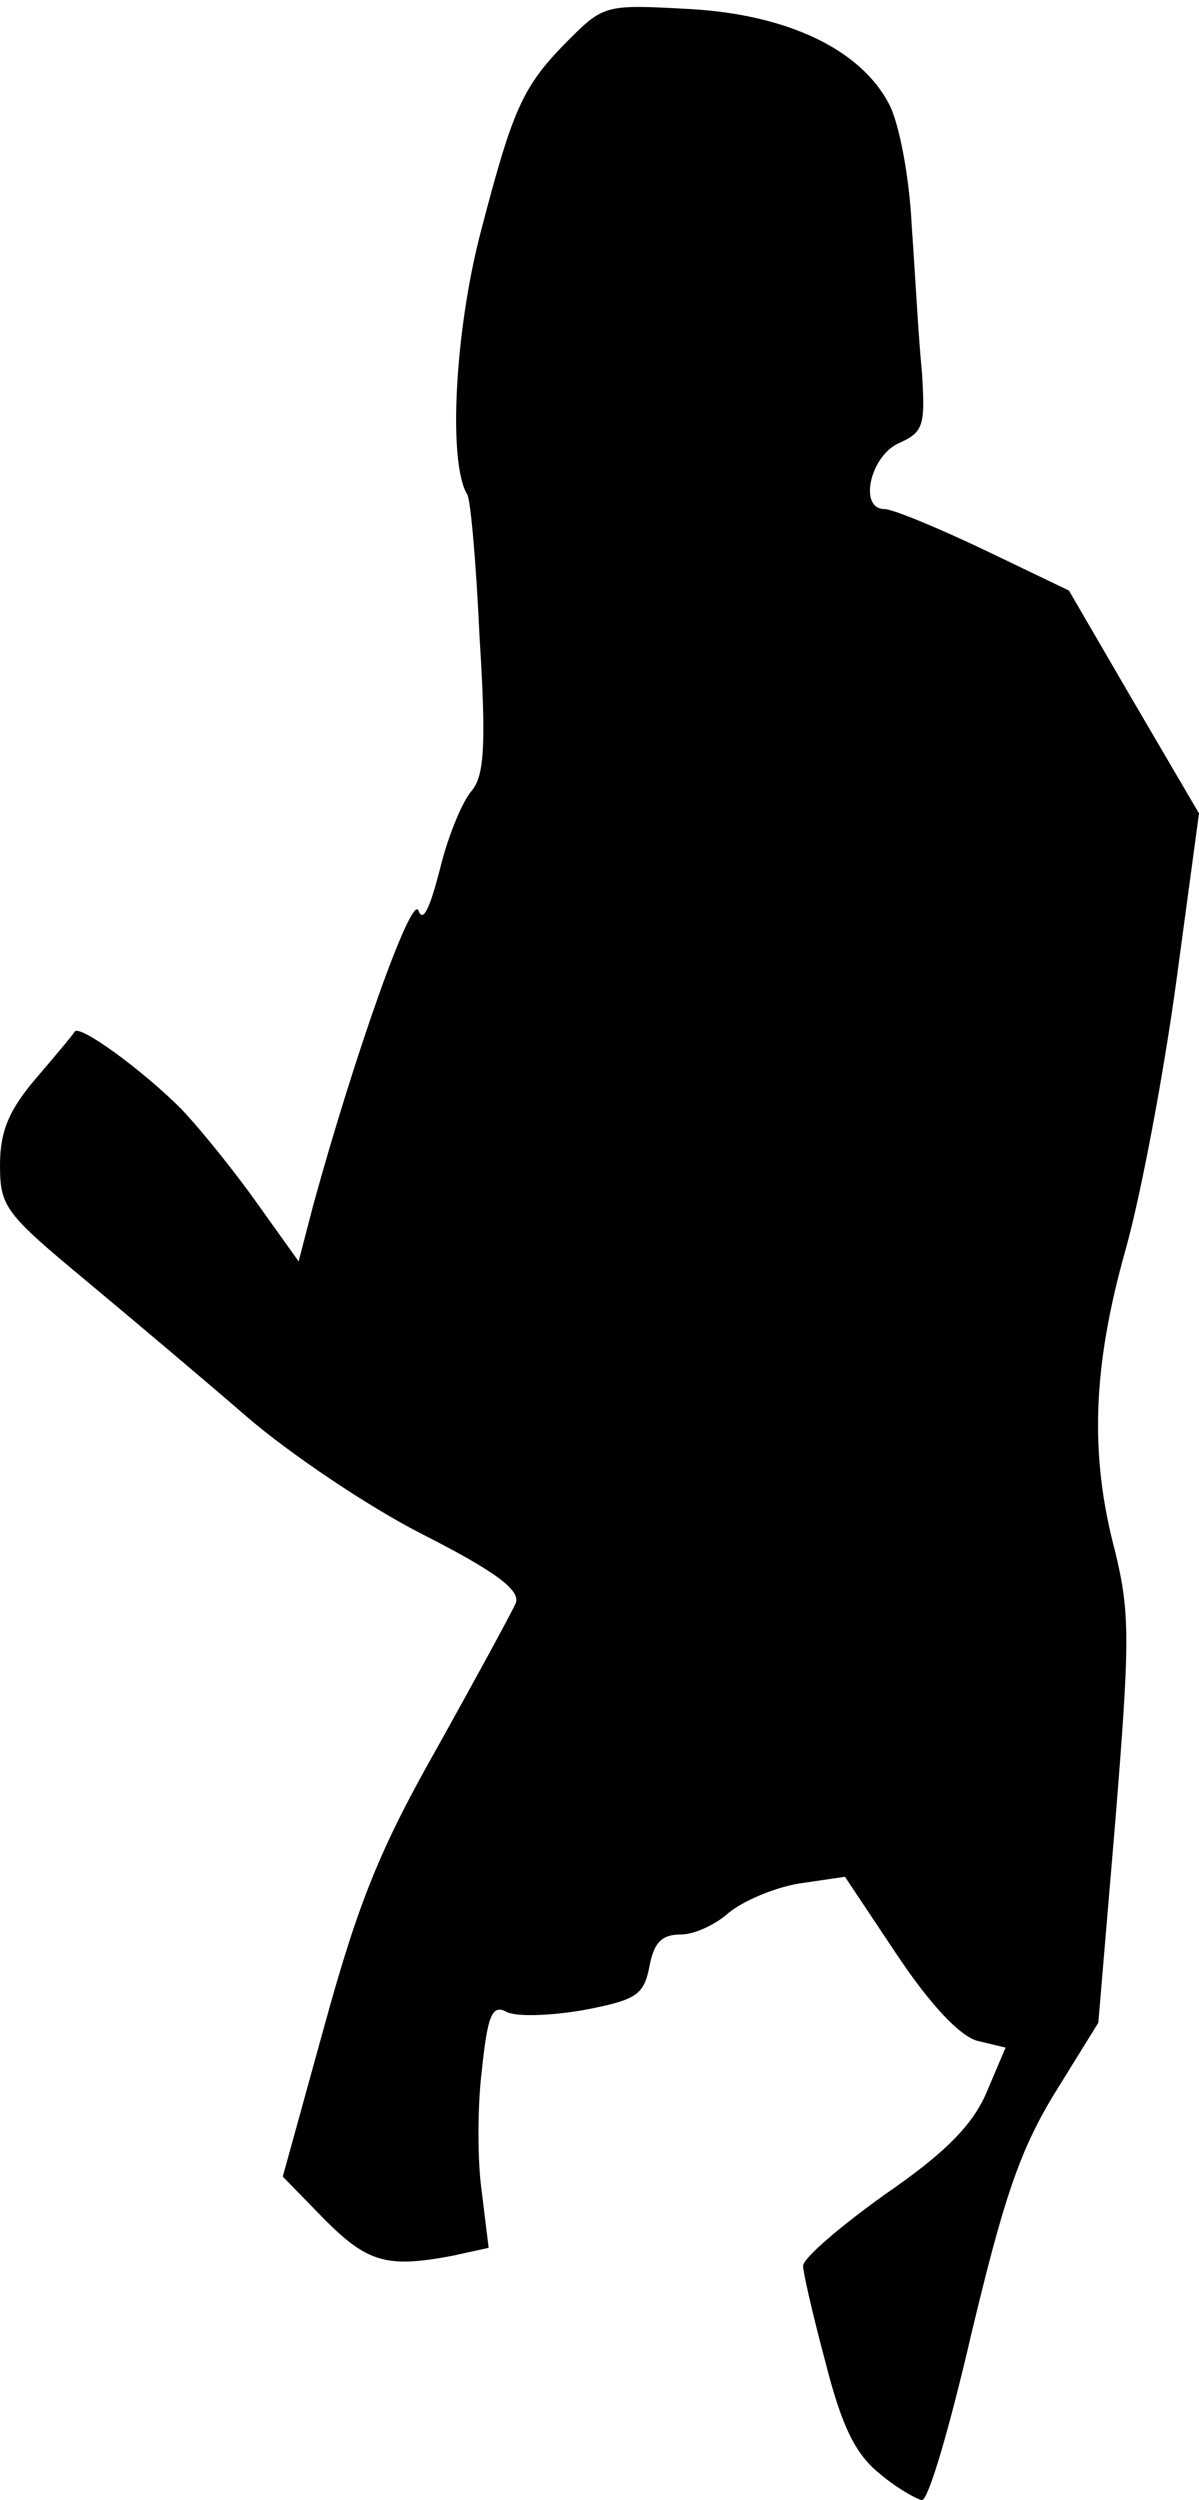 <?xml version="1.0" standalone="no"?>
<!DOCTYPE svg PUBLIC "-//W3C//DTD SVG 20010904//EN"
 "http://www.w3.org/TR/2001/REC-SVG-20010904/DTD/svg10.dtd">
<svg version="1.0" xmlns="http://www.w3.org/2000/svg"
 width="106pt" height="221pt" viewBox="0 0 106 221"
 preserveAspectRatio="xMidYMid meet">
<g transform="translate(0,221) scale(0.1,-0.1)"
fill="#000000" stroke="none">
<path fill="#000000" stroke="none" d="M504 2176 c-42 -42 -50 -60 -79 -171
-23 -88 -29 -204 -12 -232 3 -4 8 -61 11 -127 6 -95 4 -122 -7 -135 -8 -9 -21
-40 -28 -69 -9 -35 -15 -48 -19 -37 -6 16 -57 -129 -93 -260 l-13 -50 -35 49
c-19 27 -50 66 -69 86 -34 34 -90 75 -94 68 -1 -2 -16 -20 -34 -41 -24 -28
-32 -47 -32 -77 0 -37 5 -43 76 -102 42 -35 106 -89 143 -121 36 -31 105 -78
154 -103 67 -34 87 -50 83 -61 -4 -9 -35 -66 -69 -127 -51 -90 -70 -137 -100
-246 l-37 -134 37 -38 c38 -38 55 -43 113 -32 l32 7 -6 49 c-4 27 -4 76 0 108
5 48 9 58 21 52 8 -5 38 -4 68 1 47 9 54 13 59 38 4 22 11 29 28 29 12 0 31 9
42 19 12 10 39 22 62 26 l41 6 46 -69 c30 -45 56 -72 71 -76 l25 -6 -17 -40
c-12 -28 -36 -53 -90 -90 -39 -28 -72 -56 -72 -63 0 -6 9 -45 20 -86 14 -55
26 -80 47 -97 15 -13 33 -23 38 -24 6 0 25 66 44 148 28 117 42 160 73 211
l39 63 15 178 c13 160 13 184 0 238 -23 86 -20 164 9 267 14 50 34 157 45 238
l20 148 -58 99 -57 98 -75 36 c-42 20 -81 36 -88 36 -23 0 -13 46 12 58 23 10
24 16 21 64 -3 29 -6 87 -9 129 -2 42 -11 90 -20 107 -25 48 -89 79 -176 84
-73 4 -76 4 -106 -26z"/>
</g>
</svg>
